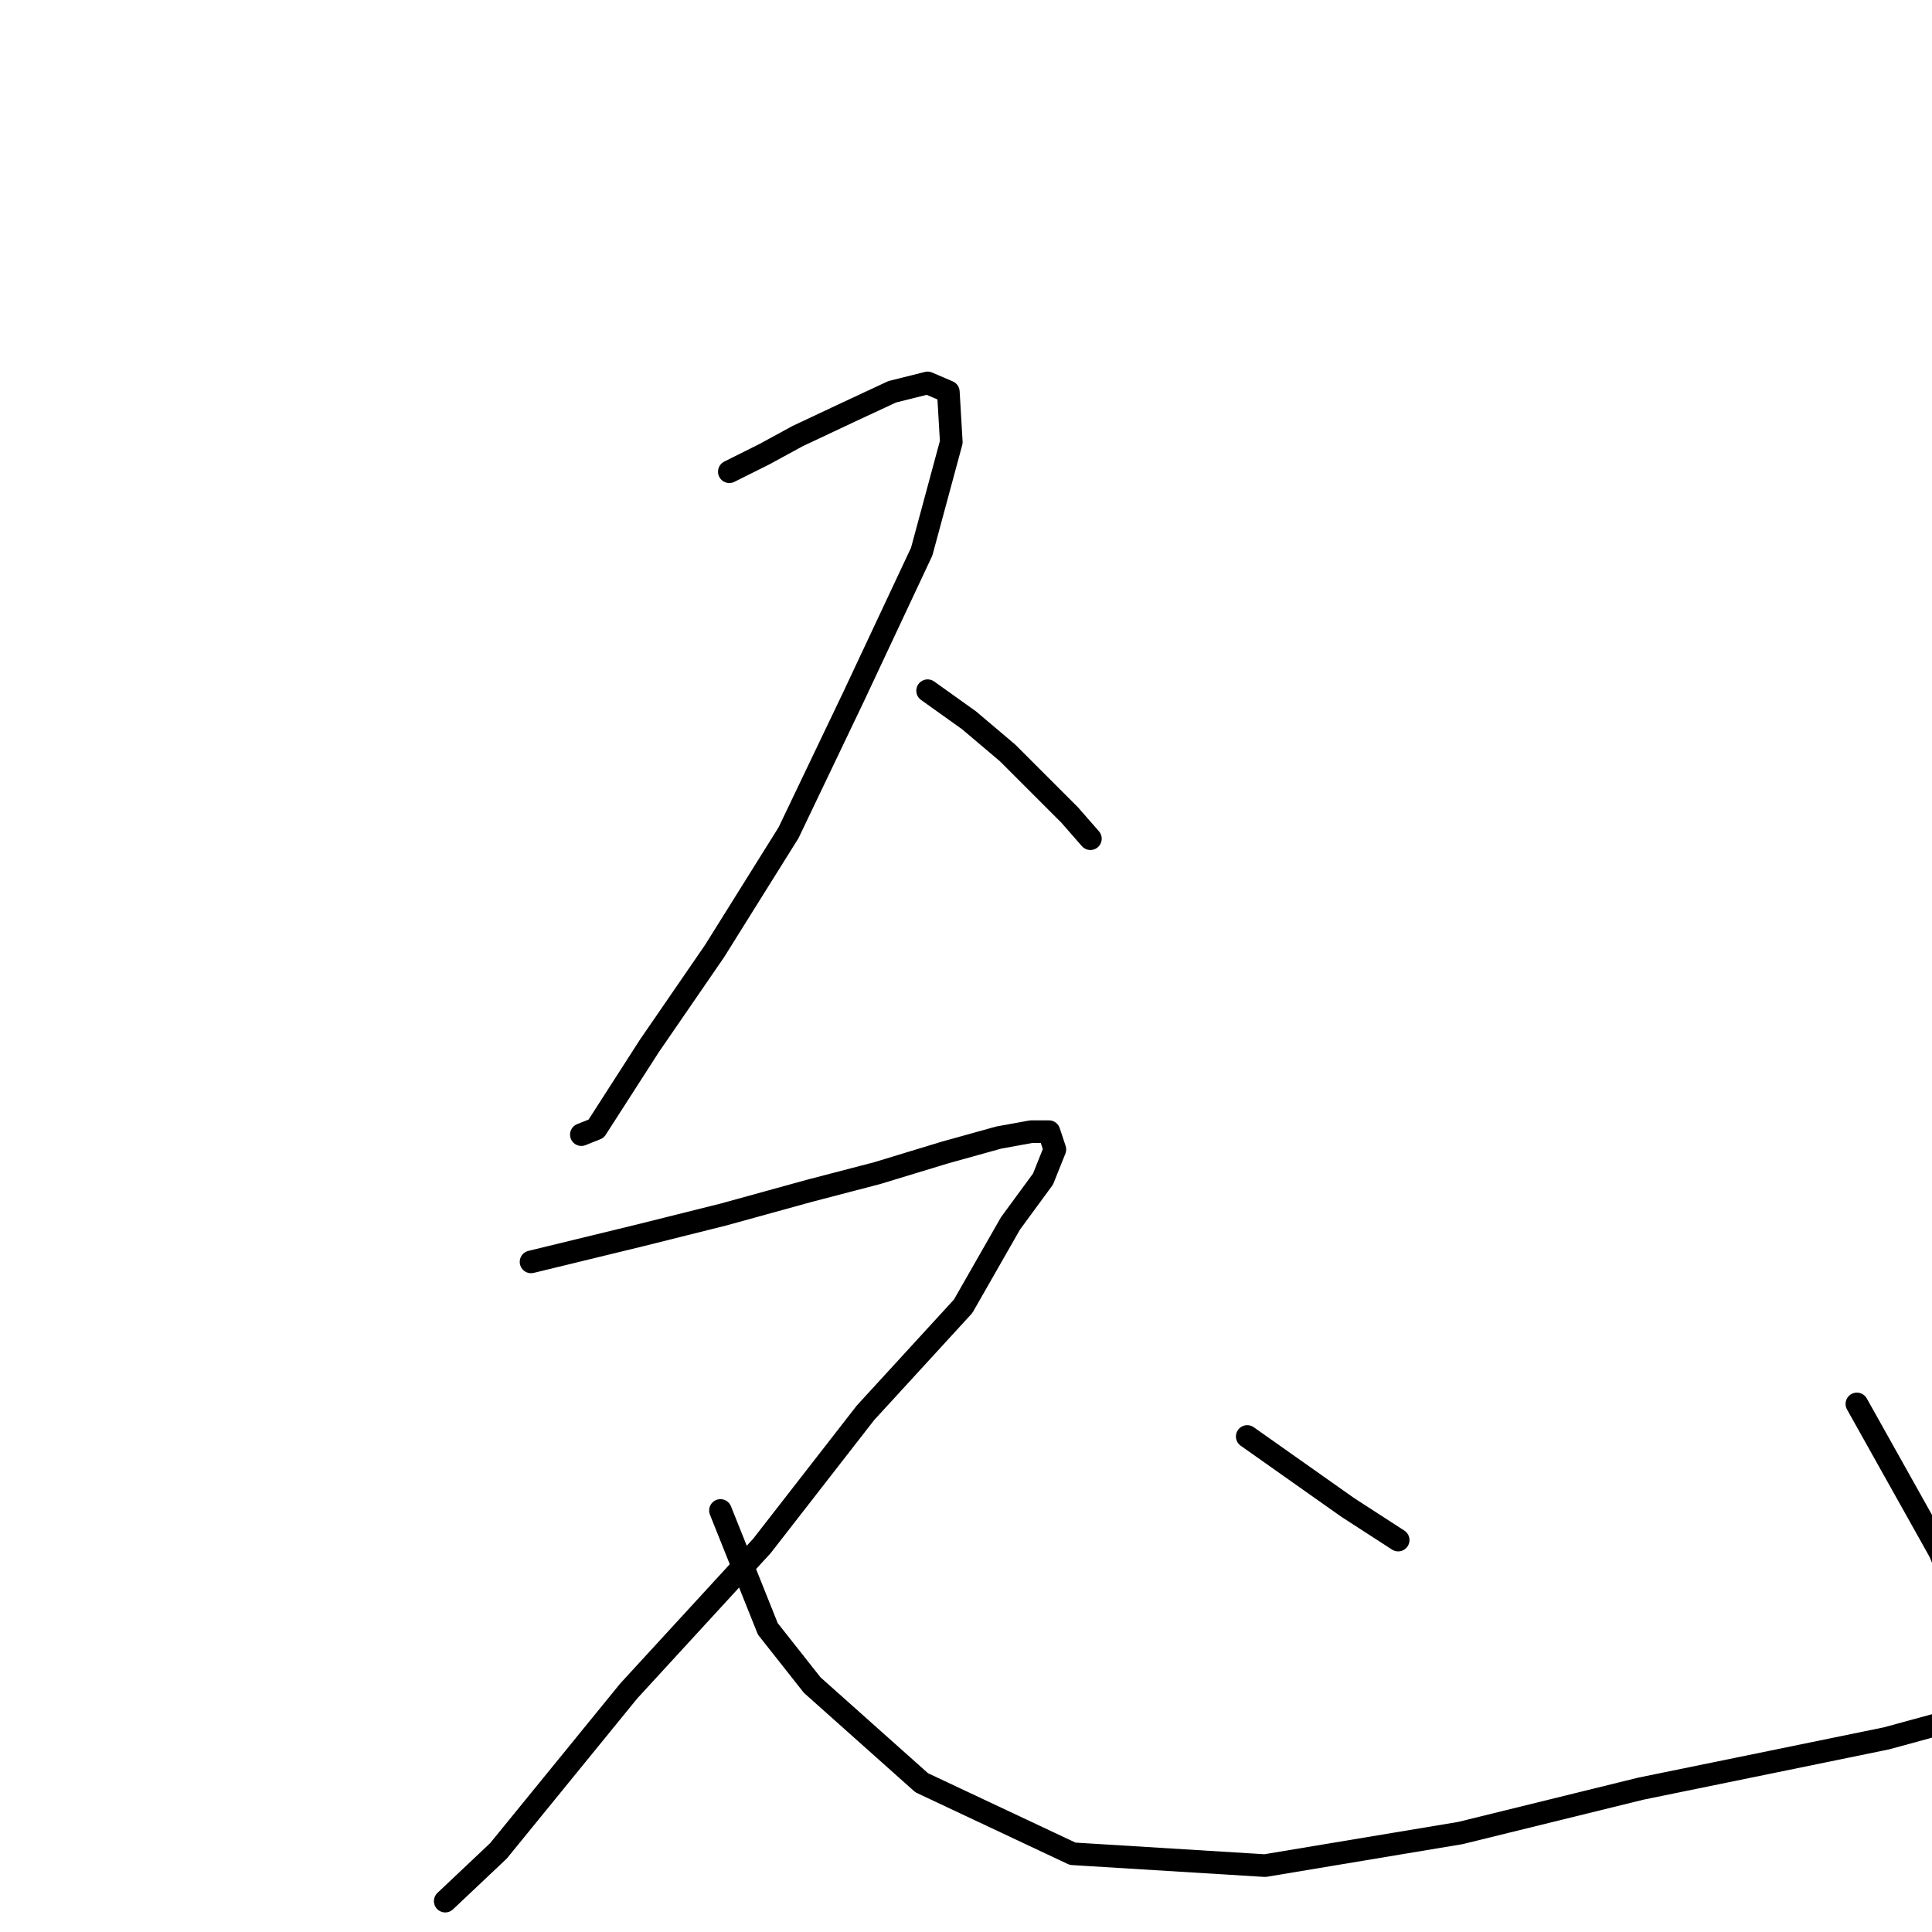 <?xml version="1.0" standalone="no"?>
    <svg width="256" height="256" xmlns="http://www.w3.org/2000/svg" version="1.1">
    <polyline stroke="black" stroke-width="3" stroke-linecap="round" fill="transparent" stroke-linejoin="round" points="96.641 62.504 101.347 60.151 105.66 57.799 112.326 54.661 118.209 51.917 122.914 50.74 125.659 51.917 126.051 58.583 122.13 73.092 113.111 92.307 104.484 110.346 94.68 126.031 86.053 138.58 78.994 149.56 77.034 150.344 77.034 150.344 " />
        <polyline stroke="black" stroke-width="3" stroke-linecap="round" fill="transparent" stroke-linejoin="round" points="122.914 91.523 128.404 95.444 133.502 99.758 141.737 107.993 144.482 111.13 144.482 111.13 " />
        <polyline stroke="black" stroke-width="3" stroke-linecap="round" fill="transparent" stroke-linejoin="round" points="70.367 167.206 84.877 163.677 95.857 160.932 107.229 157.795 116.248 155.442 125.267 152.697 132.326 150.736 136.639 149.952 138.208 149.952 138.992 149.952 139.776 152.305 138.208 156.226 133.894 162.108 127.62 173.088 114.679 187.205 100.954 204.851 83.308 224.066 66.054 245.242 58.995 251.908 58.995 251.908 " />
        <polyline stroke="black" stroke-width="3" stroke-linecap="round" fill="transparent" stroke-linejoin="round" points="95.464 200.146 101.739 215.831 107.621 223.282 122.13 236.223 142.129 245.634 167.618 247.203 193.5 242.889 217.42 237.007 234.674 233.478 249.968 230.341 258.595 227.988 261.732 226.811 262.516 226.027 261.732 217.008 257.026 205.636 246.047 186.029 246.047 186.029 " />
        <polyline stroke="black" stroke-width="3" stroke-linecap="round" fill="transparent" stroke-linejoin="round" points="165.266 190.342 178.598 199.754 185.265 204.067 185.265 204.067 " />
        </svg>